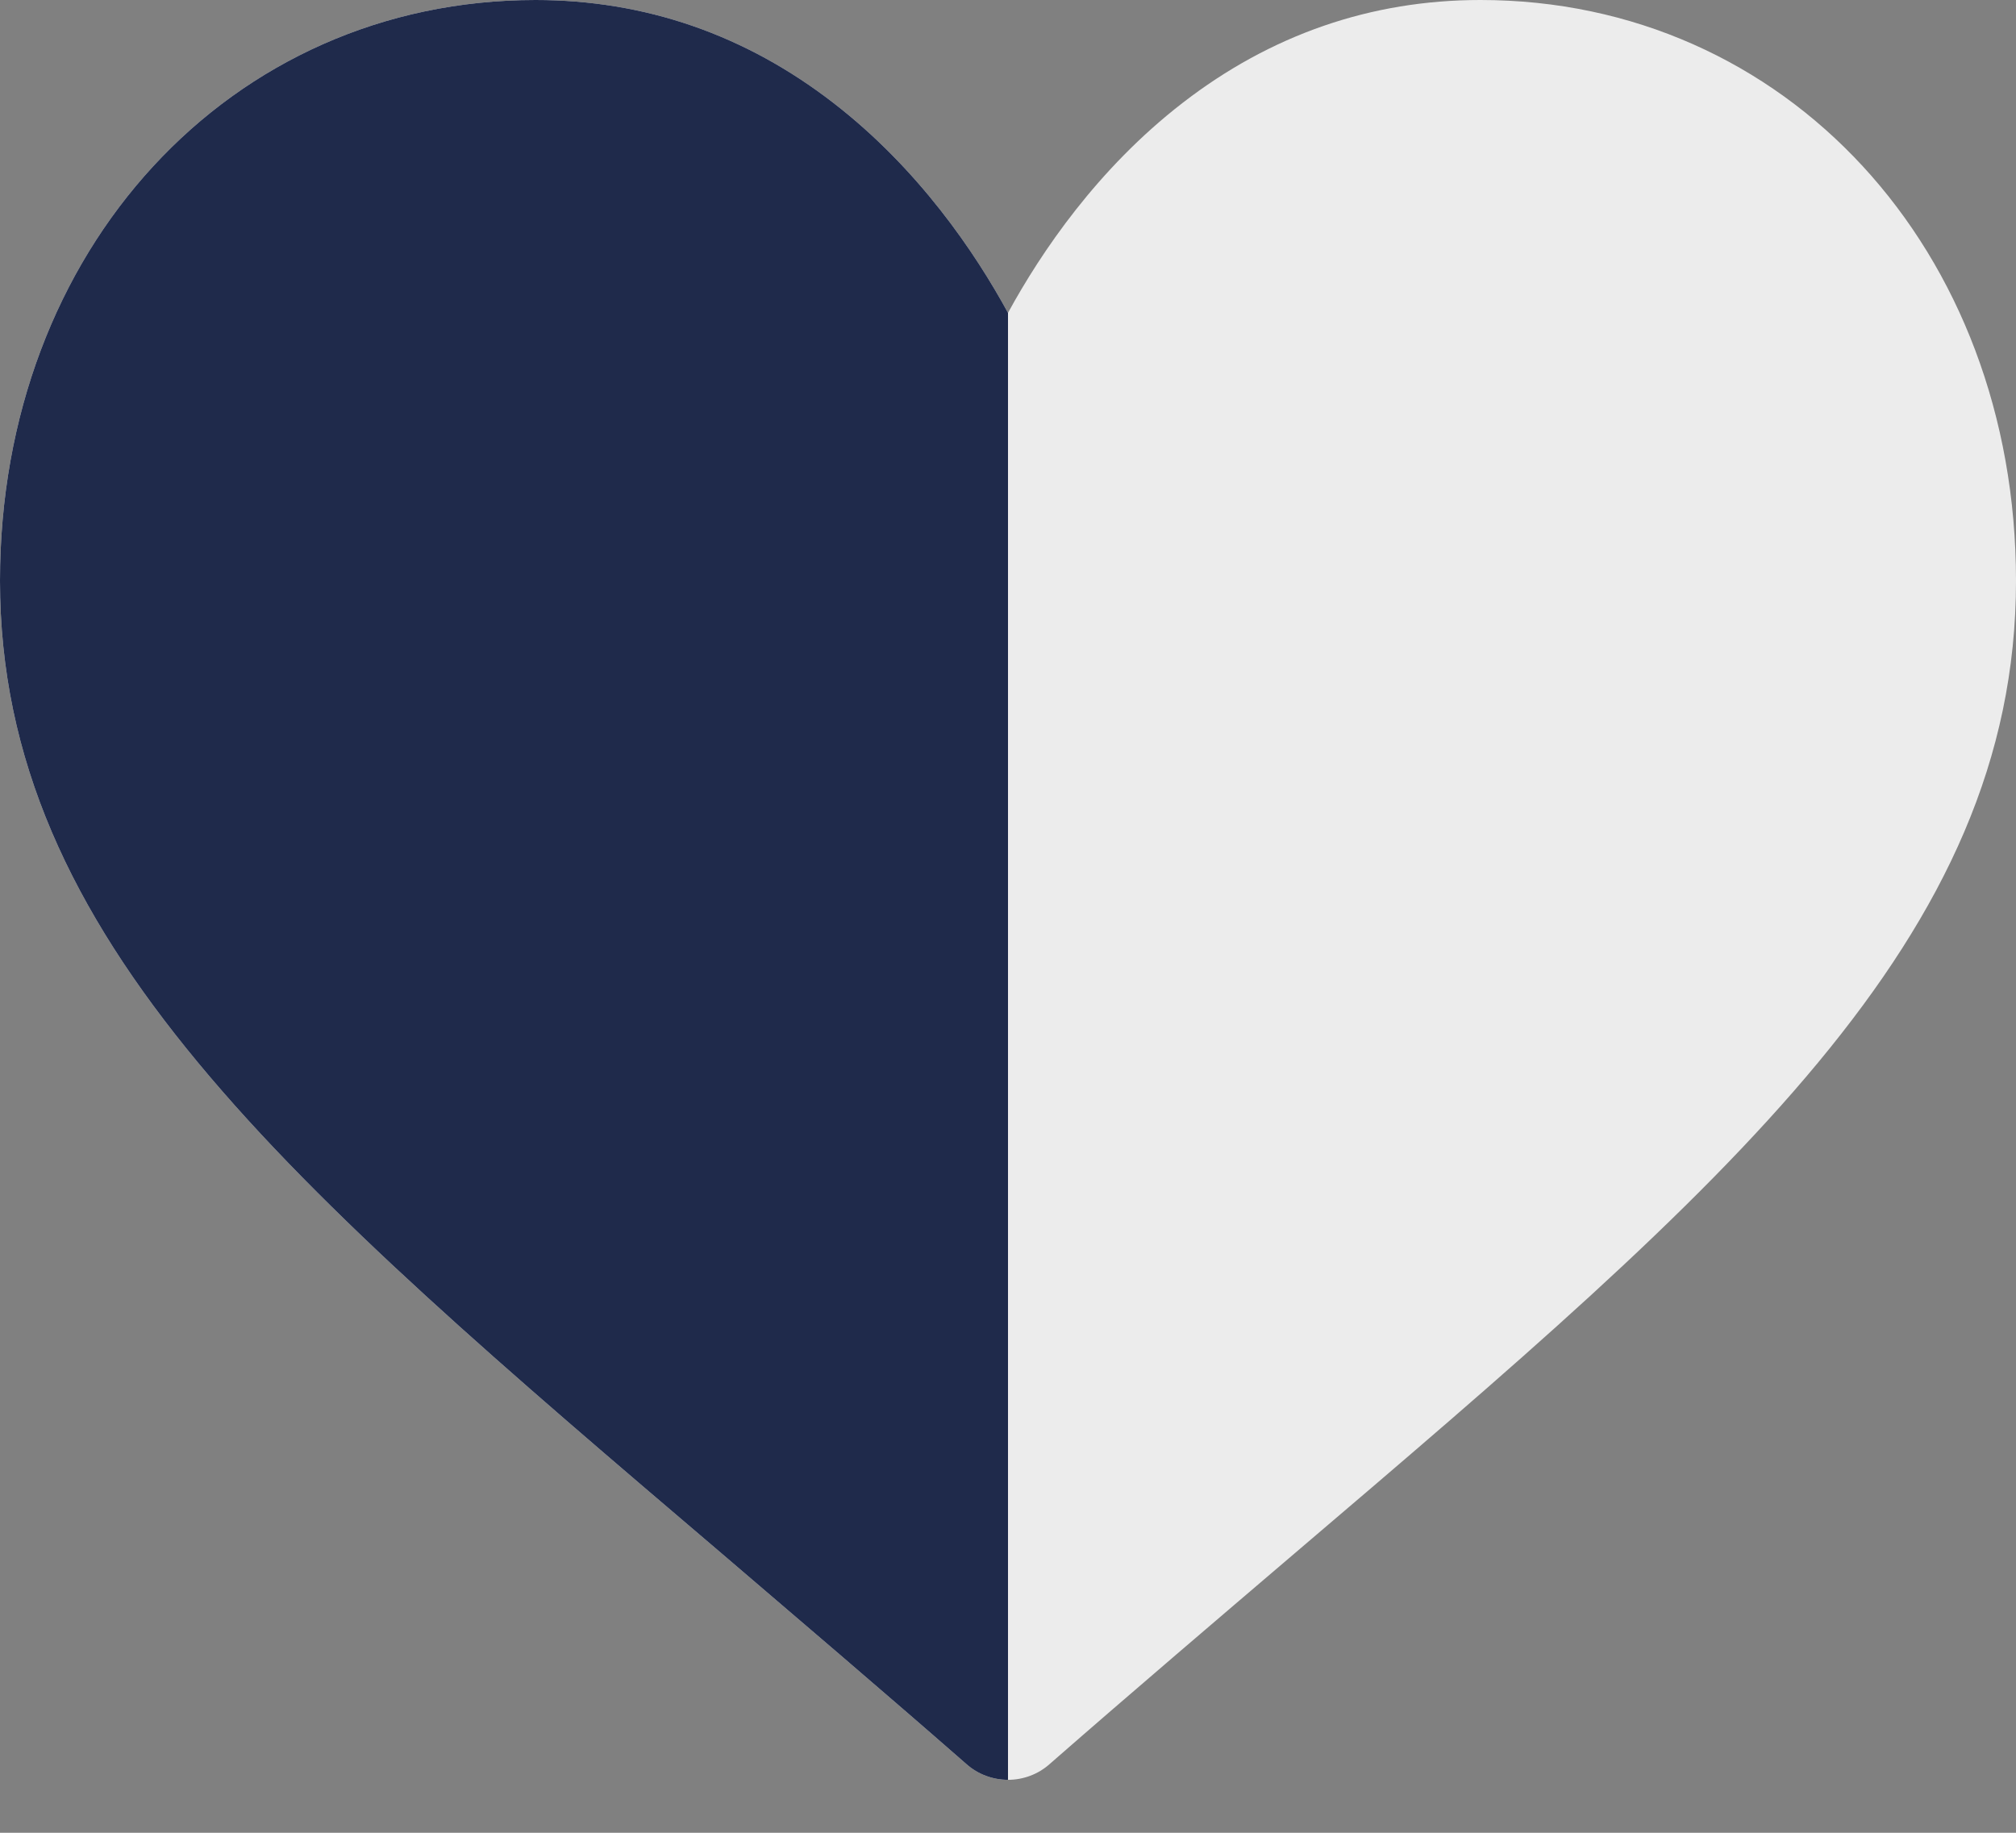 <?xml version="1.0" encoding="UTF-8"?>
<svg width="11px" height="10px" viewBox="0 0 11 10" version="1.1" xmlns="http://www.w3.org/2000/svg" xmlns:xlink="http://www.w3.org/1999/xlink">
    <rect x="0" y="0" width="11" height="10" fill="#808080" stroke="none"/>
    <!-- Generator: Sketch 51.2 (57519) - http://www.bohemiancoding.com/sketch -->
    <title>Group@1x</title>
    <desc>Created with Sketch.</desc>
    <defs></defs>
    <g id="Page-1" stroke="none" stroke-width="1" fill="none" fill-rule="evenodd">
        <g id="Modern-Room-Inner-page" transform="translate(-582, -1517)" fill-rule="nonzero">
            <g id="Group" transform="translate(582, 1517)">
                <g id="like-(1)-copy-3" fill="#ECECEC">
                    <path d="M8.078,0 C7.481,0 6.934,0.189 6.452,0.562 C5.989,0.92 5.681,1.375 5.5,1.707 C5.319,1.375 5.011,0.92 4.548,0.562 C4.066,0.189 3.519,0 2.922,0 C1.256,0 0,1.362 0,3.169 C0,5.121 1.567,6.457 3.94,8.478 C4.342,8.822 4.799,9.211 5.274,9.626 C5.336,9.681 5.417,9.711 5.5,9.711 C5.583,9.711 5.664,9.681 5.726,9.626 C6.201,9.211 6.658,8.822 7.061,8.478 C9.433,6.457 11,5.121 11,3.169 C11,1.362 9.744,0 8.078,0 Z" id="Shape"></path>
                </g>
                <g id="like-(1)-copy-5" fill="#1F2A4B">
                    <path d="M5.5,1.707 C5.319,1.375 5.011,0.92 4.548,0.562 C4.066,0.189 3.519,0 2.922,0 C1.256,0 0,1.362 0,3.169 C0,5.121 1.567,6.457 3.94,8.478 C4.342,8.822 4.799,9.211 5.274,9.626 C5.336,9.681 5.417,9.711 5.5,9.711 C5.5,9.711 5.5,1.707 5.5,1.707 Z" id="Shape"></path>
                </g>
            </g>
        </g>
    </g>
</svg>
